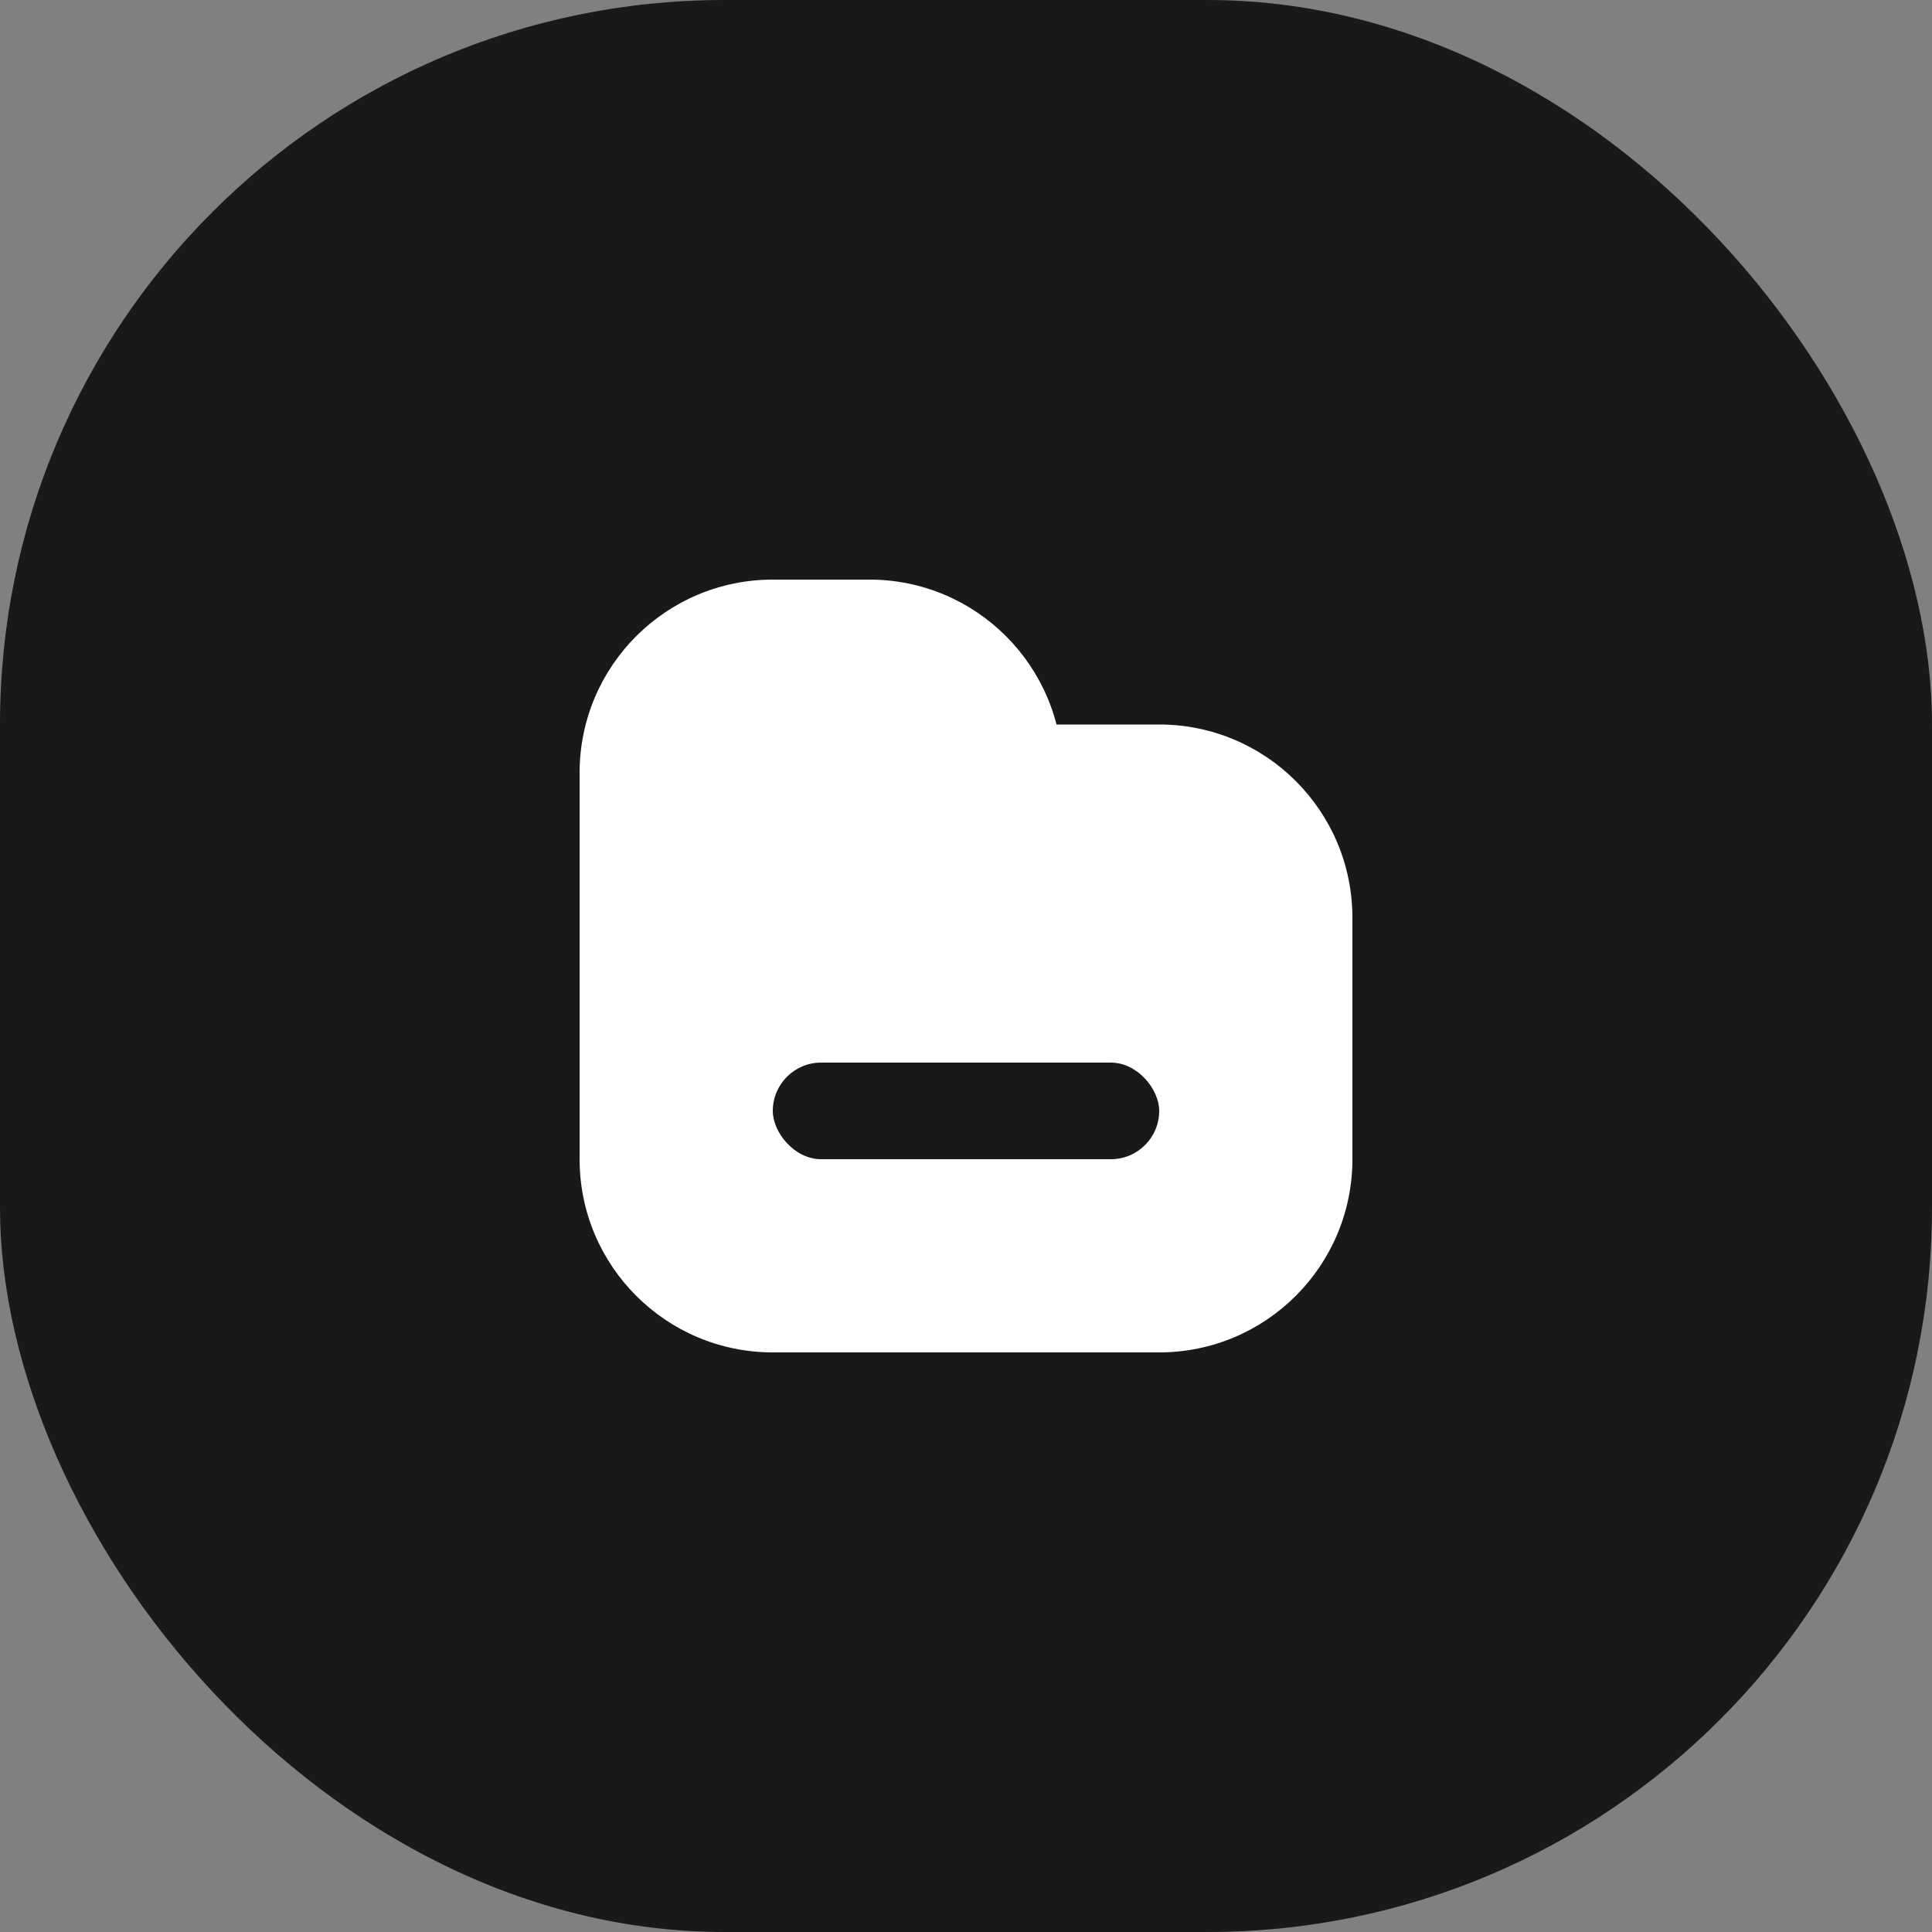 <svg width="40" height="40" viewBox="0 0 40 40" fill="none" xmlns="http://www.w3.org/2000/svg">
<rect x="0" y="0" width="40" height="40" fill="#808080" stroke="none"/>
<rect width="40" height="40" rx="15" fill="#191919"/>
<path d="M12 16C12 13.791 13.791 12 16 12H18C20.209 12 22 13.791 22 16V16L20 15H24C26.209 15 28 16.791 28 19V24C28 26.209 26.209 28 24 28H16C13.791 28 12 26.209 12 24V16Z" fill="white"/>
<rect x="16" y="22" width="8" height="2" rx="1" fill="#191919"/>
</svg>
